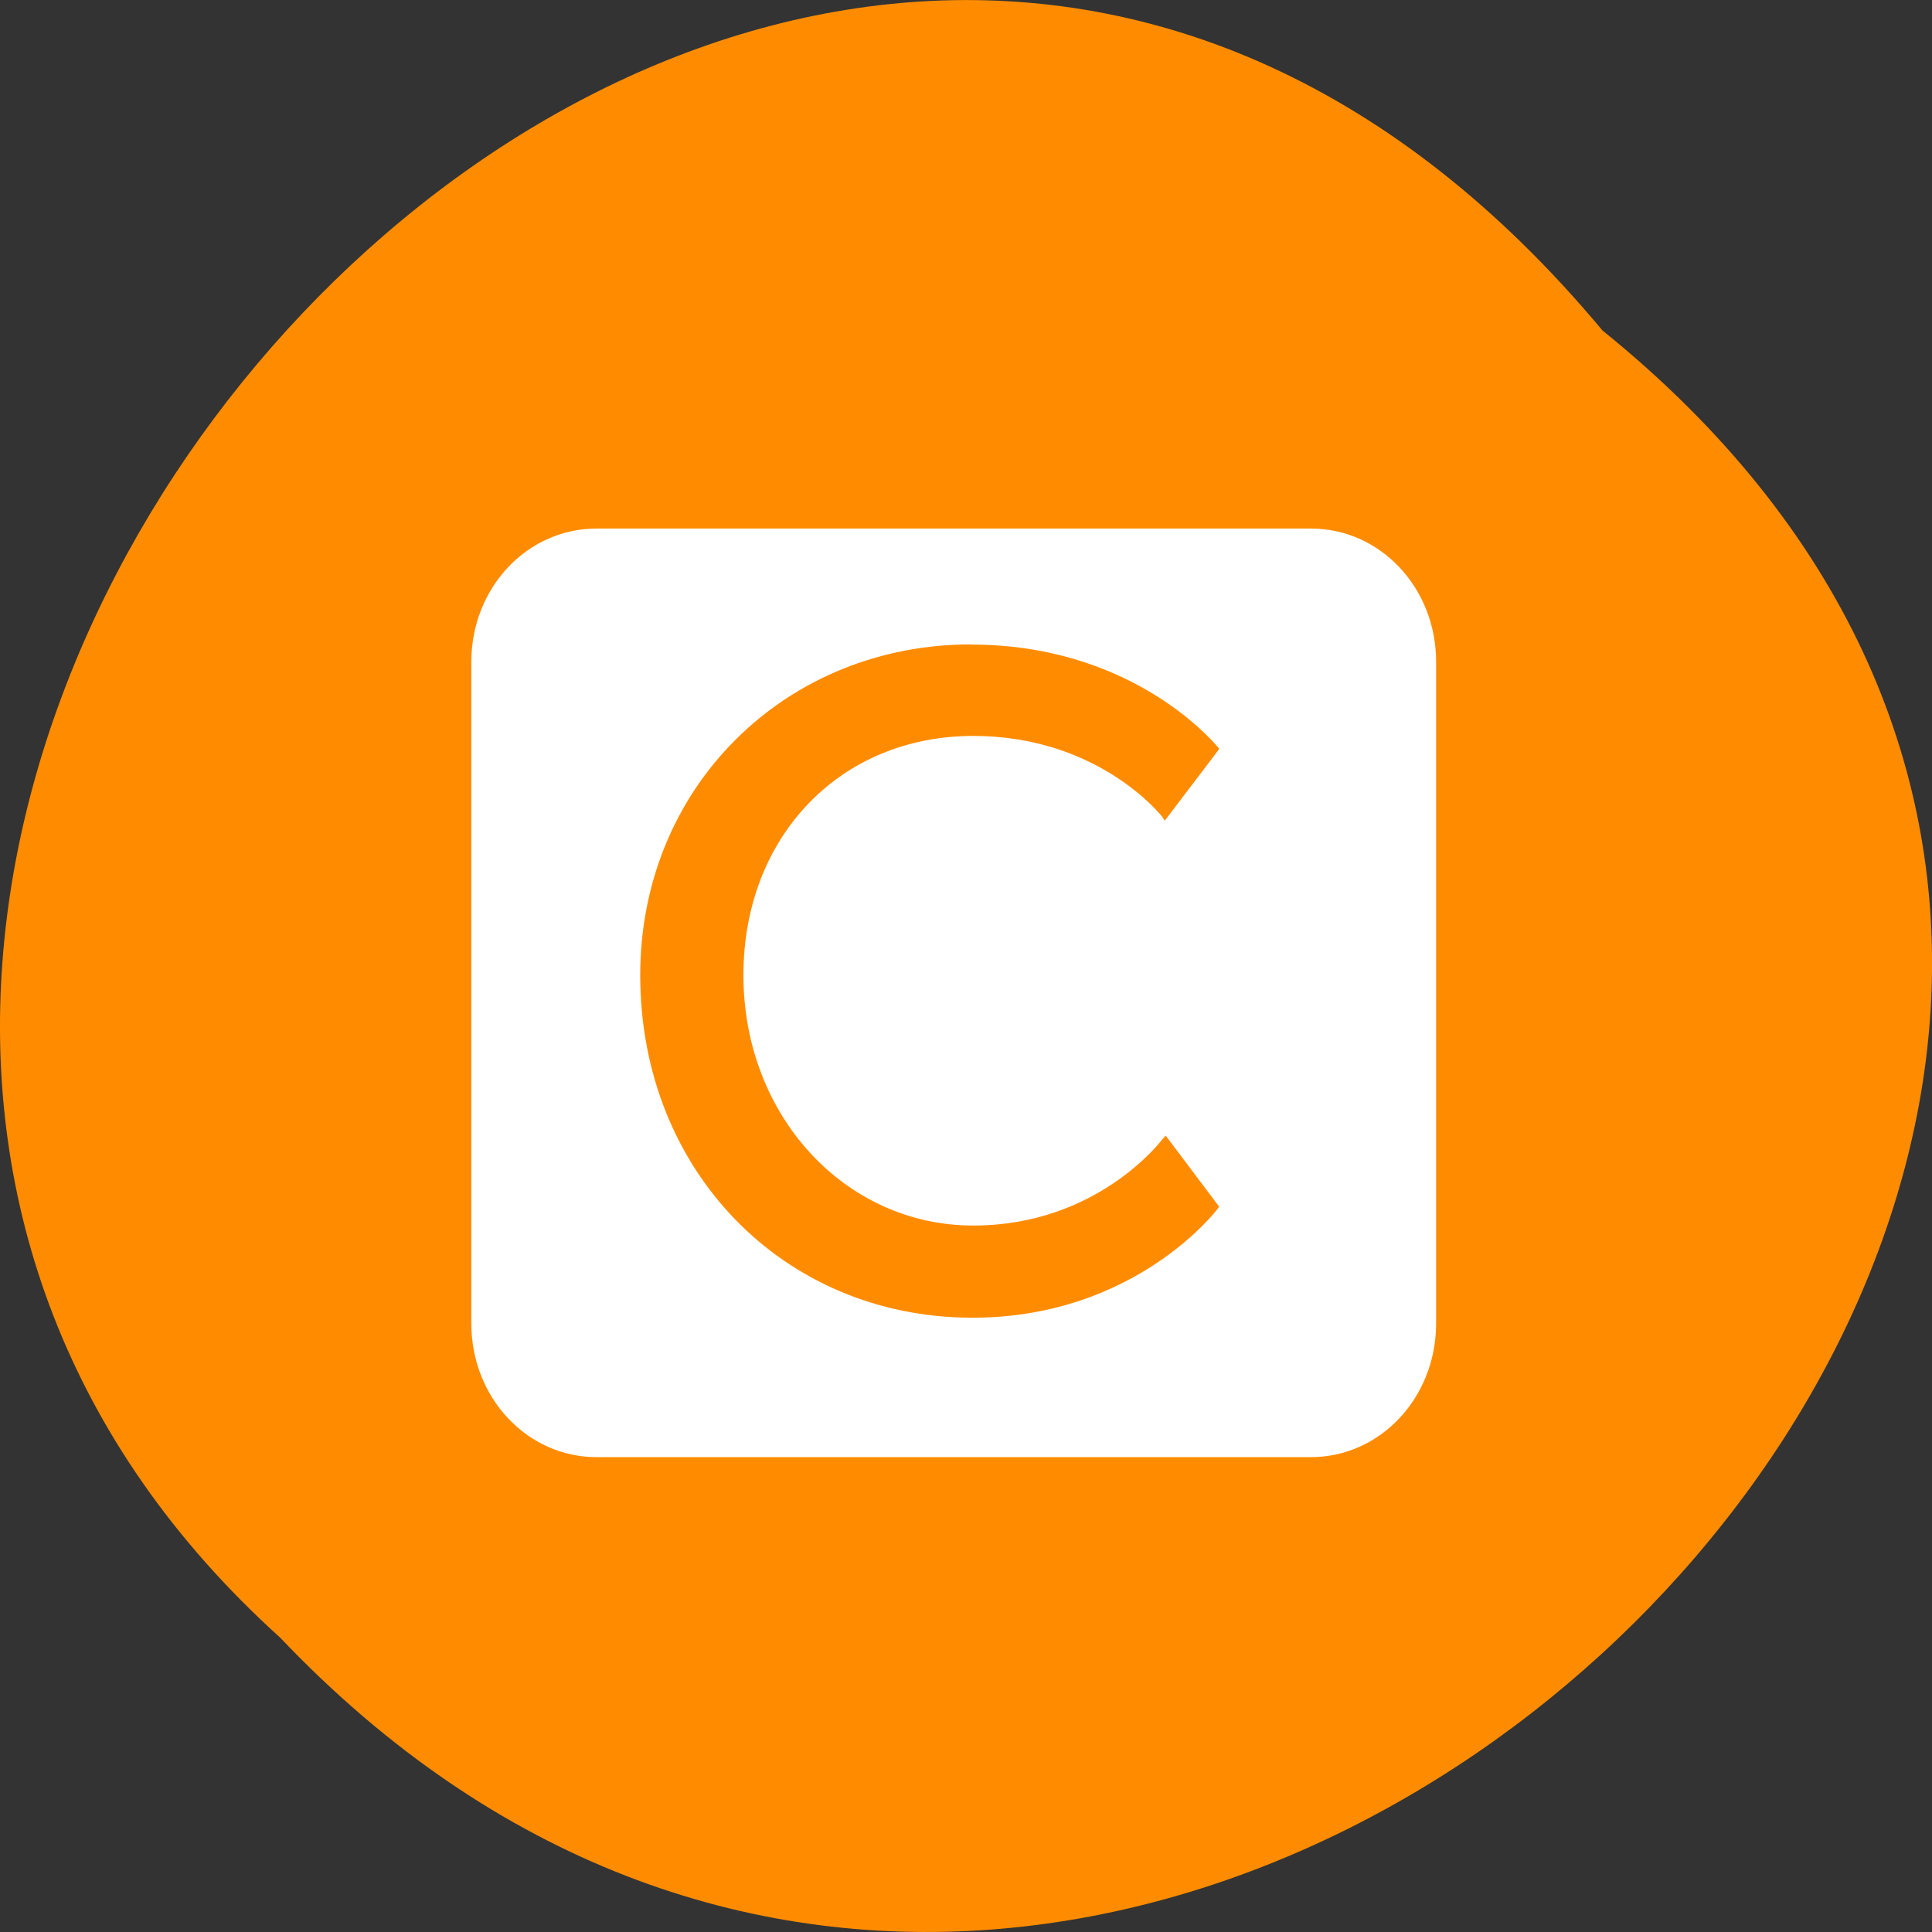 <svg xmlns="http://www.w3.org/2000/svg" viewBox="0 0 24 24"><rect x="0" y="0" width="24" height="24" fill="#333333" stroke="none"/><path d="m 19.906 4.105 c 12.176 9.828 -5.652 27.574 -16.426 16.238 c -10.801 -9.754 6.05 -28.688 16.426 -16.238" fill="#ff8c00"/><path d="m 7.41 6.566 c -0.863 0 -1.555 0.738 -1.555 1.656 v 8.219 c 0 0.918 0.691 1.66 1.555 1.66 h 8.875 c 0.863 0 1.555 -0.742 1.555 -1.66 v -8.219 c 0 -0.918 -0.691 -1.656 -1.555 -1.656 m -4.223 1.441 c 1.945 0 2.953 1.141 3.063 1.27 l 0.02 0.02 l -0.02 0.035 l -0.656 0.863 l -0.027 -0.043 c -0.008 -0.012 -0.789 -1.01 -2.352 -1.01 c -1.652 0 -2.855 1.25 -2.855 2.973 c 0 1.738 1.258 3.109 2.855 3.109 c 1.551 0 2.344 -1.066 2.352 -1.074 l 0.039 -0.043 l 0.664 0.883 l -0.02 0.027 c -0.008 0.012 -1.023 1.352 -3.043 1.352 c -2.355 0 -4.129 -1.832 -4.129 -4.254 c 0 -1.129 0.422 -2.168 1.188 -2.93 c 0.766 -0.762 1.801 -1.18 2.922 -1.18" fill="#fff" fill-rule="evenodd"/></svg>
